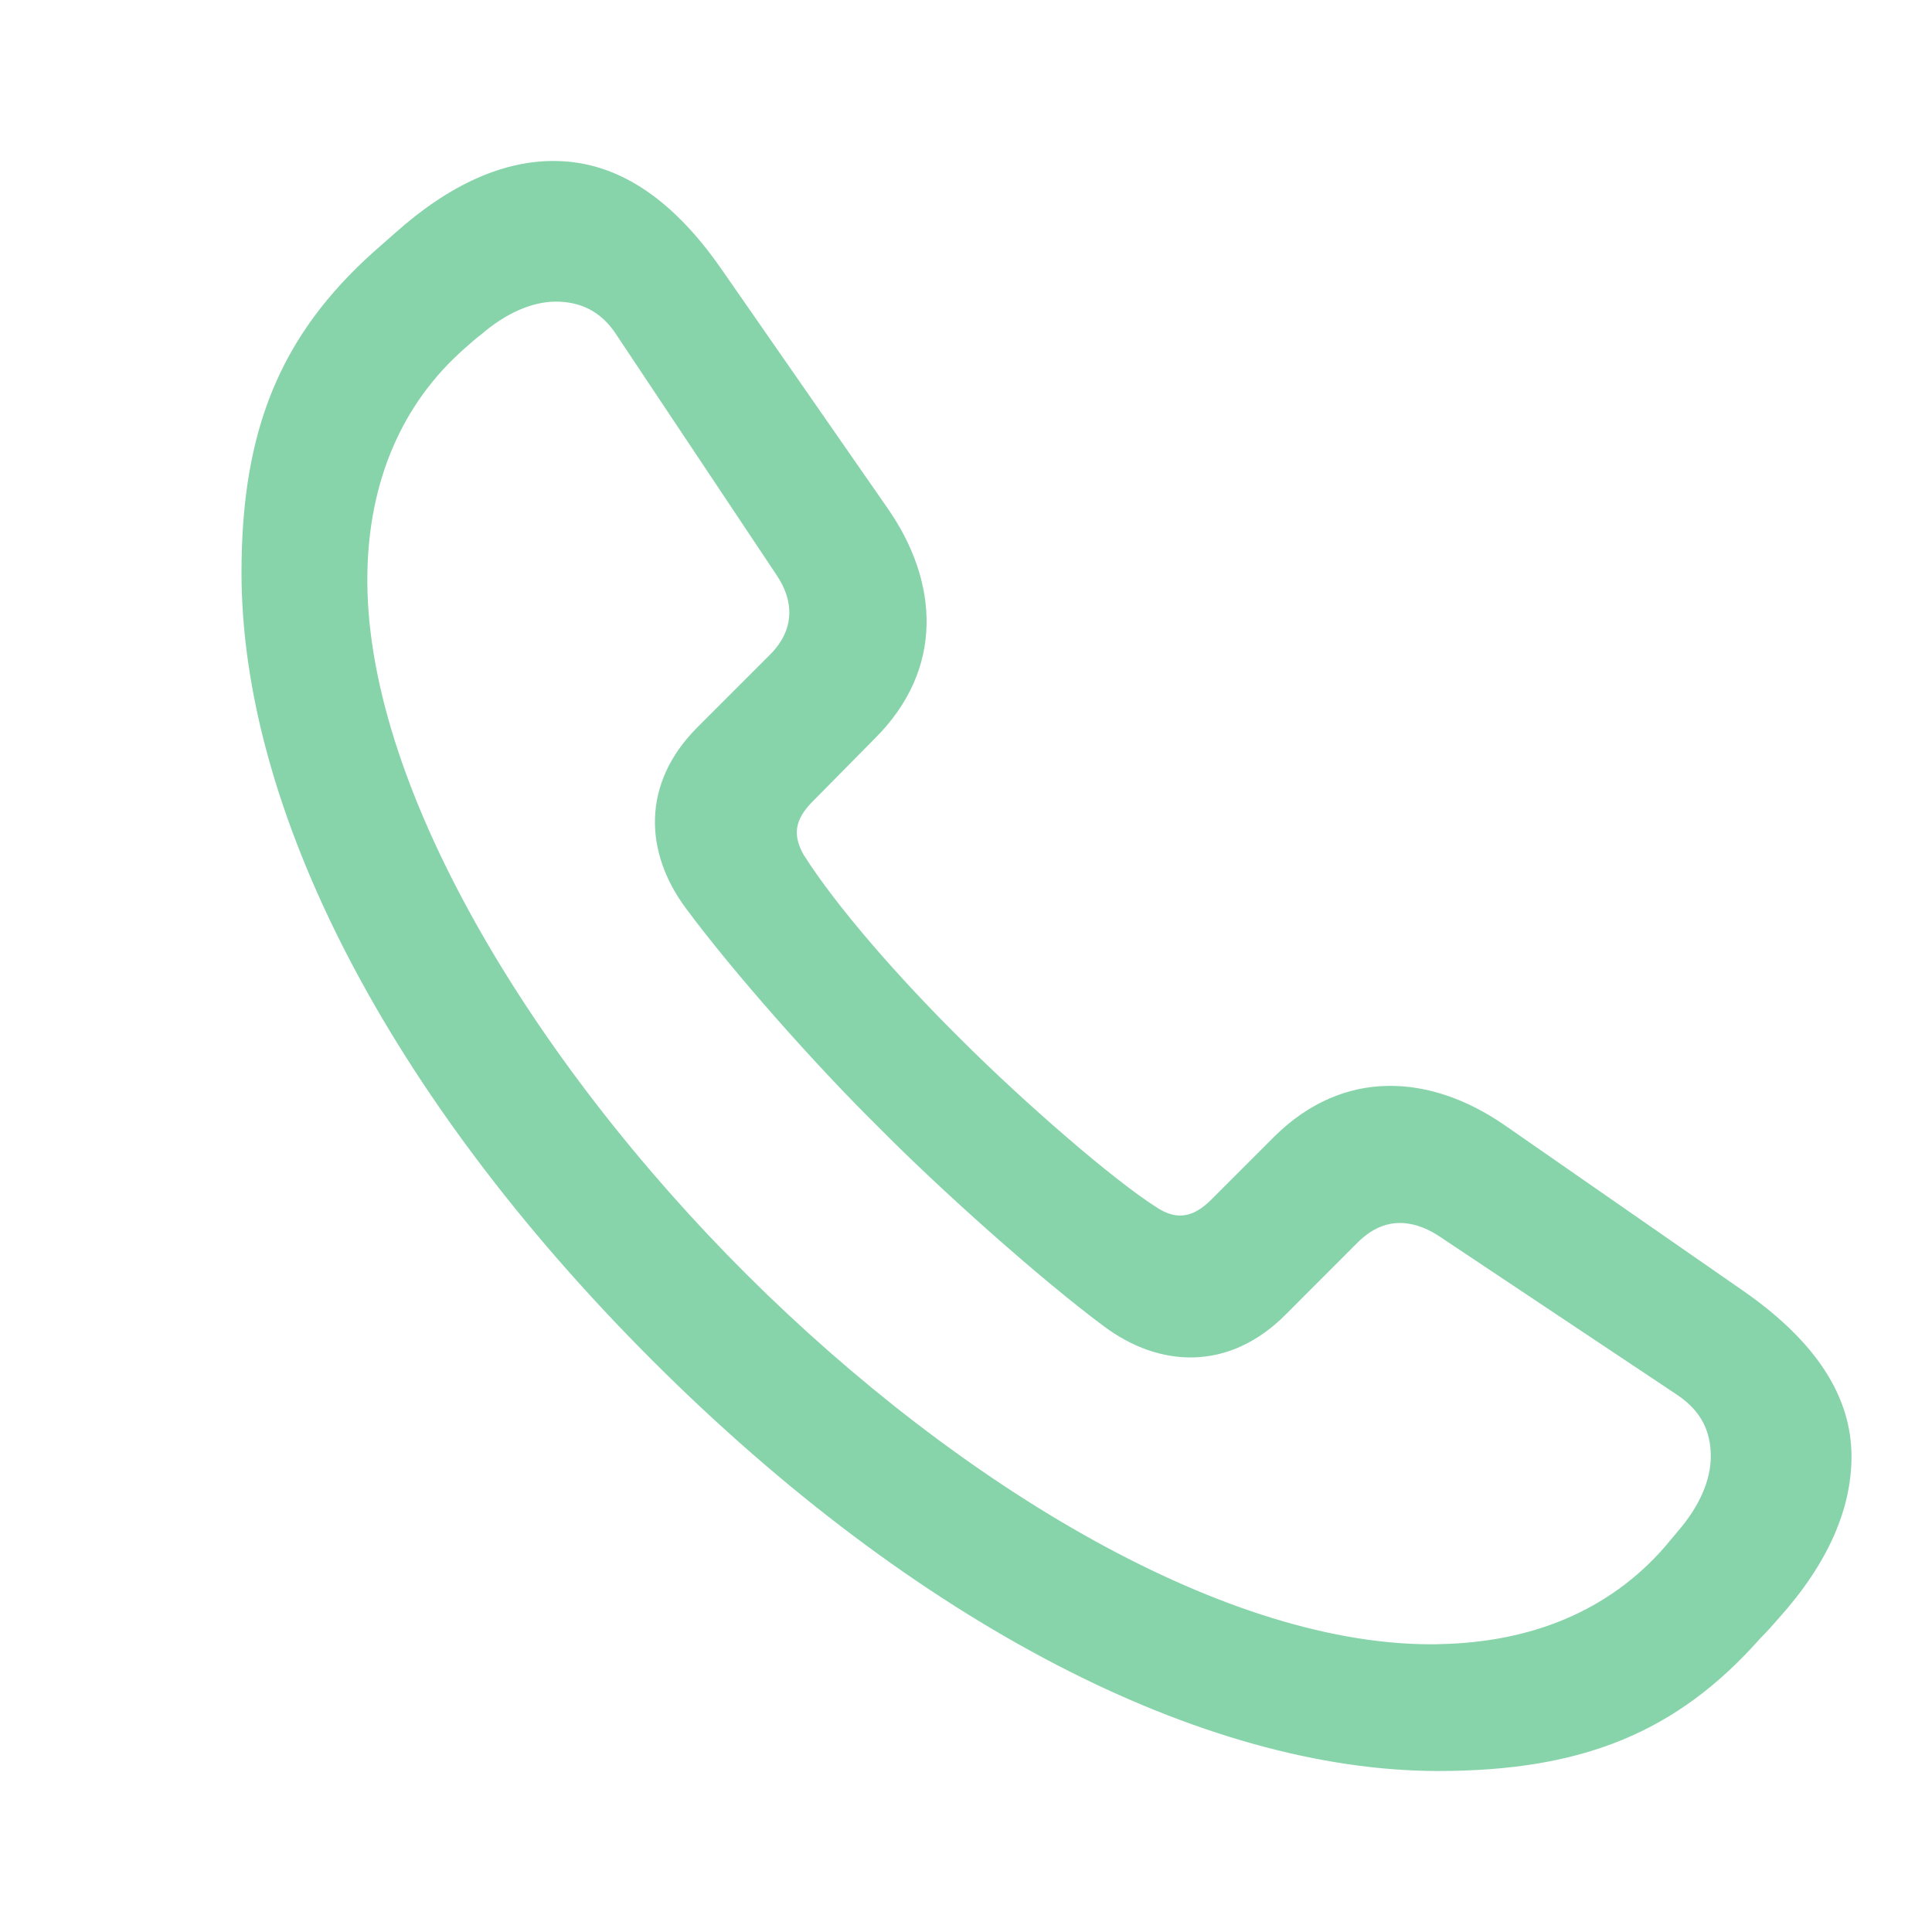 <svg width="24" height="24" viewBox="0 0 24 24" fill="none" xmlns="http://www.w3.org/2000/svg">
    <path fill-rule="evenodd" clip-rule="evenodd" d="M17.867 22c1.79 0 2.965-.48 3.998-1.646.082-.082.164-.174.235-.256.614-.685.9-1.36.9-2.004 0-.736-.43-1.421-1.34-2.055l-2.975-2.066c-.92-.633-1.994-.705-2.853.144l-.787.787c-.235.235-.44.245-.665.102-.552-.347-1.666-1.319-2.423-2.075-.798-.788-1.564-1.667-1.973-2.311-.133-.235-.123-.43.112-.665l.777-.787c.86-.859.788-1.943.154-2.853L8.96 3.34C8.327 2.43 7.642 2.01 6.906 2c-.644-.01-1.32.287-2.004.9l-.256.225C3.481 4.168 3 5.344 3 7.113c0 2.924 1.8 6.482 5.102 9.785C11.384 20.18 14.953 22 17.867 22zm.01-1.575c-2.607.052-5.95-1.953-8.599-4.59C6.61 13.175 4.513 9.72 4.564 7.112c.02-1.125.42-2.096 1.217-2.792.072-.061.123-.112.194-.163.307-.266.634-.41.93-.41.297 0 .563.113.758.42l1.983 2.975c.215.317.235.675-.082.992l-.9.9c-.705.705-.654 1.564-.143 2.25.583.787 1.596 1.932 2.383 2.709.777.787 2.014 1.892 2.812 2.485.685.51 1.544.562 2.25-.143l.899-.9c.317-.317.665-.297.992-.092l2.975 1.983c.307.205.42.46.42.767 0 .297-.144.624-.41.93l-.163.195c-.695.797-1.667 1.186-2.802 1.206z" fill="#87D4AB"/>
</svg>
